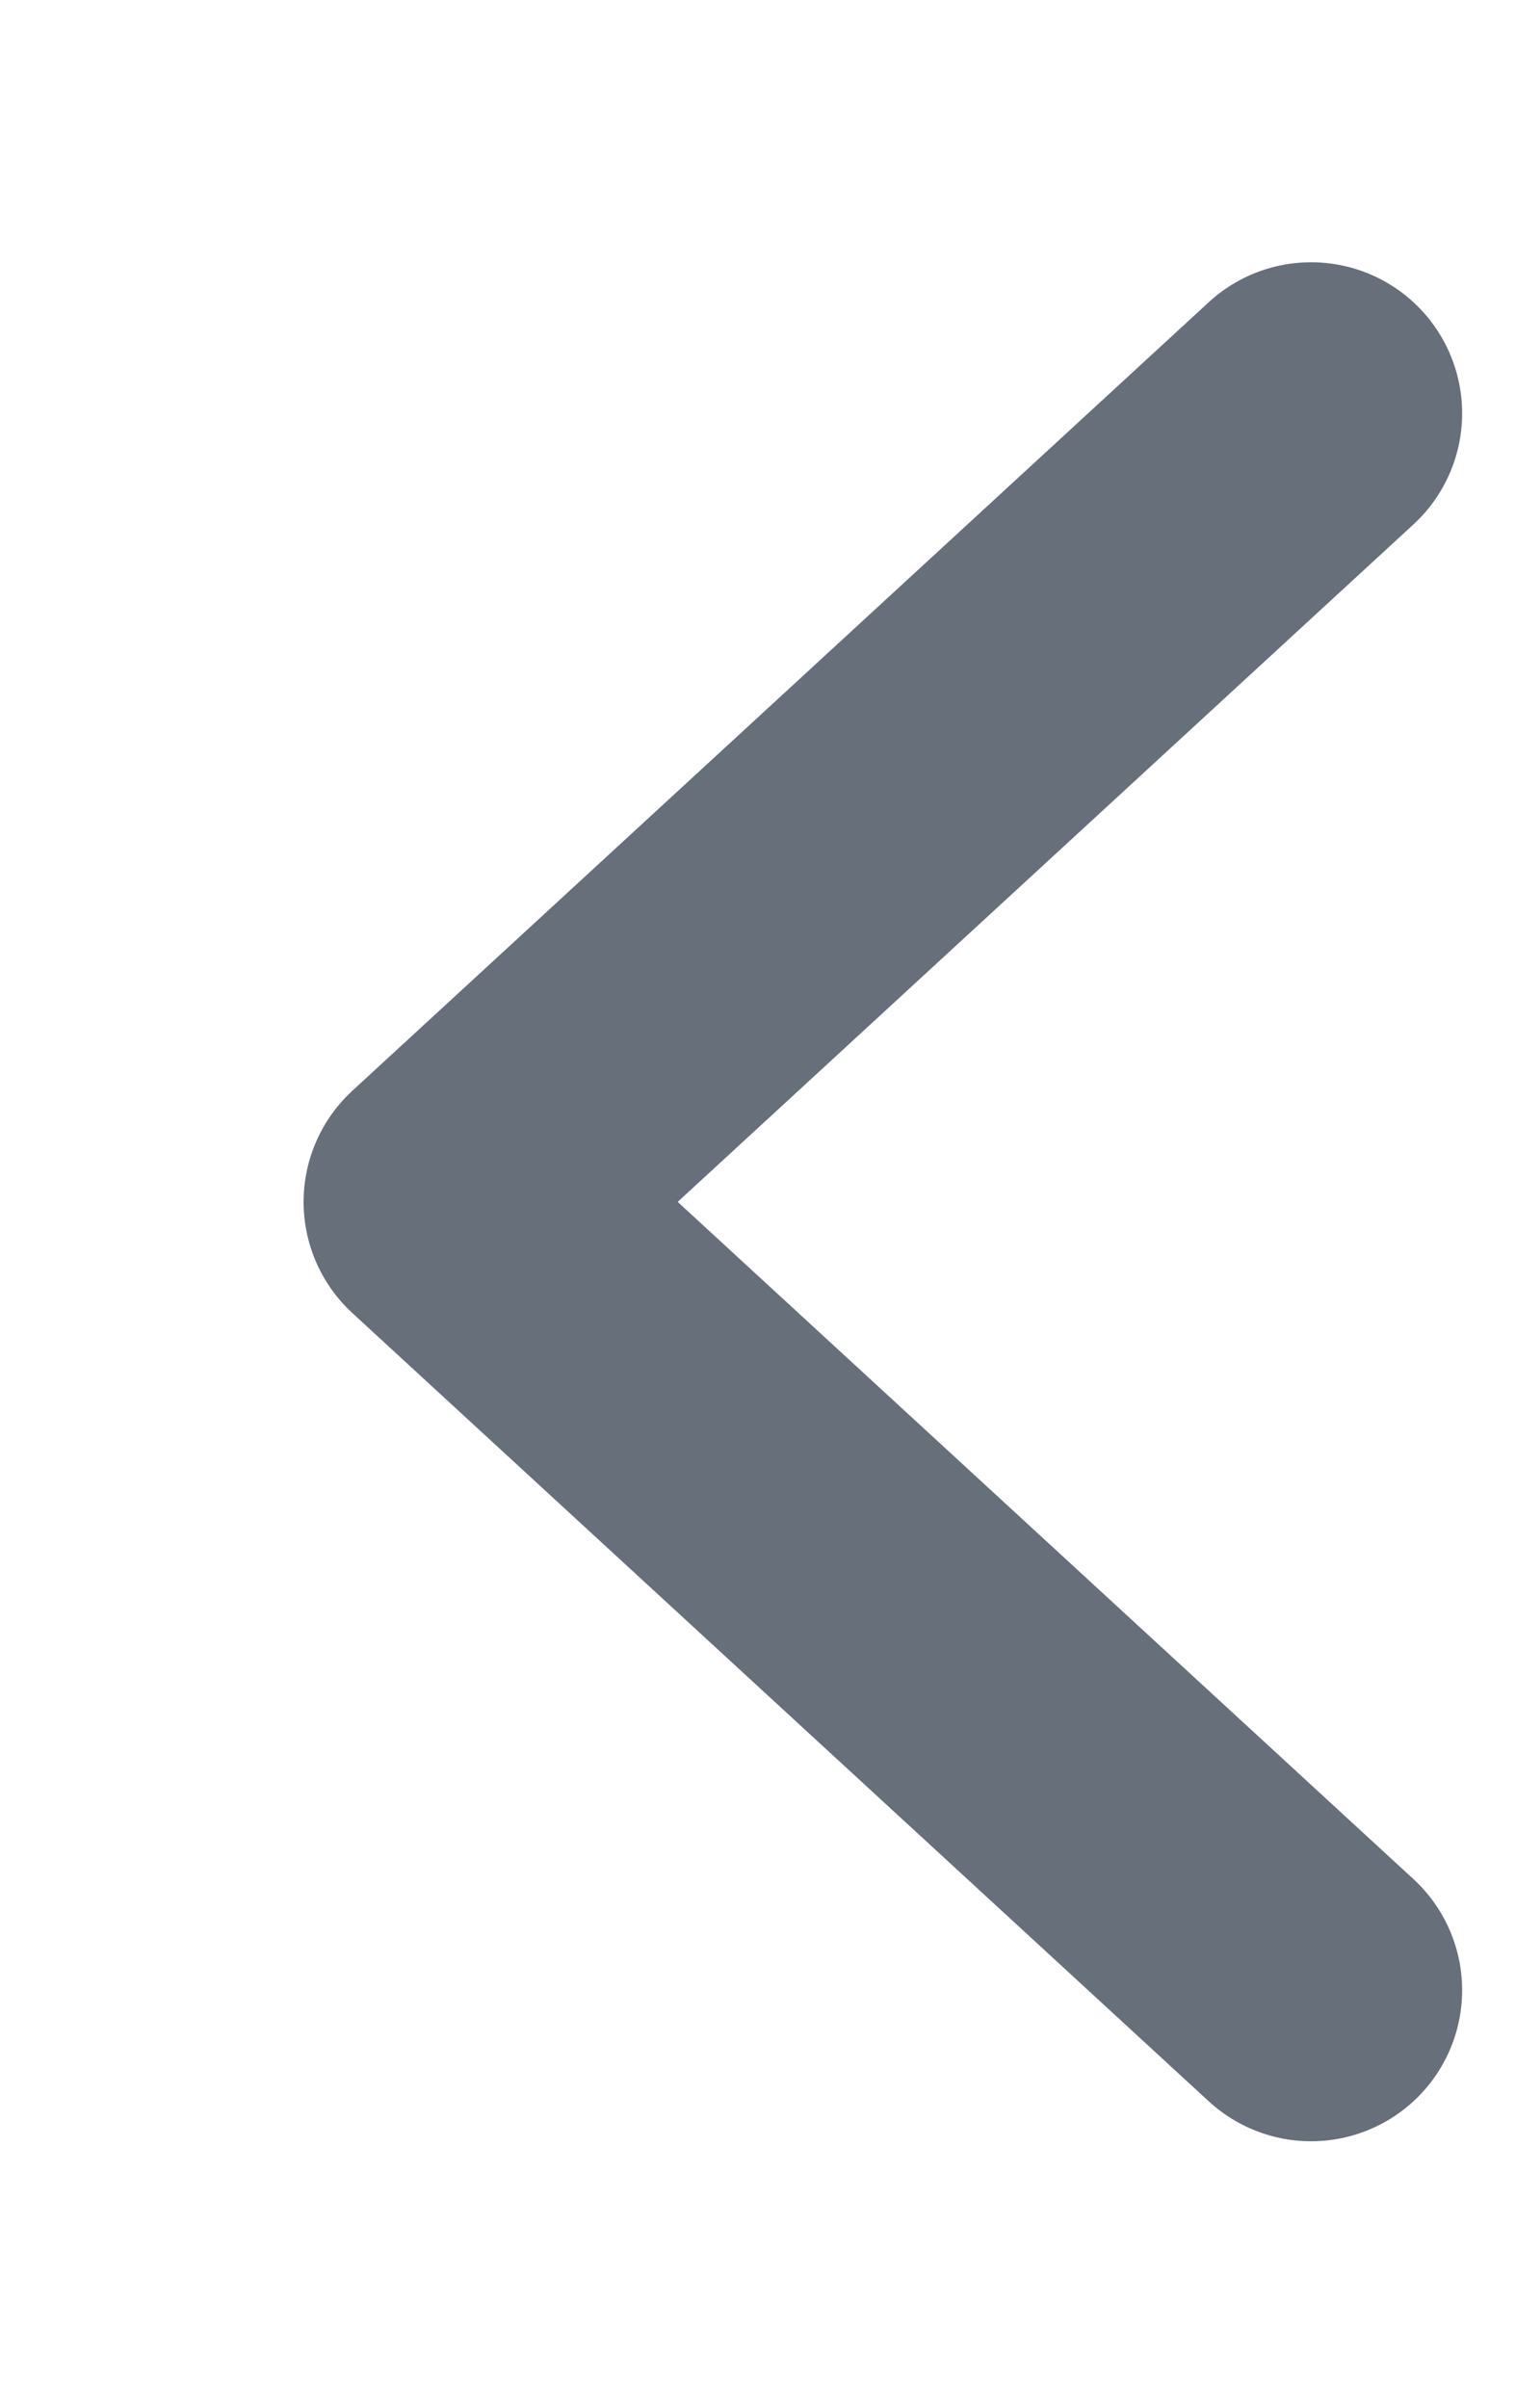 <svg xmlns="http://www.w3.org/2000/svg" width="10.03" height="15.938" viewBox="0 0 10.03 15.938">
  <defs>
    <style>
      .cls-1 {
        fill: none;
        stroke: #676f7a;
        stroke-linecap: round;
        stroke-linejoin: round;
        stroke-width: 2px;
        fill-rule: evenodd;
      }
    </style>
  </defs>
  <path id="Фигура_10_копия_3" data-name="Фигура 10 копия 3" class="cls-1" d="M1495.65,248.767l-5.67,5.22,5.67,5.218" transform="translate(-1486.97 -246.031)"/>
</svg>
